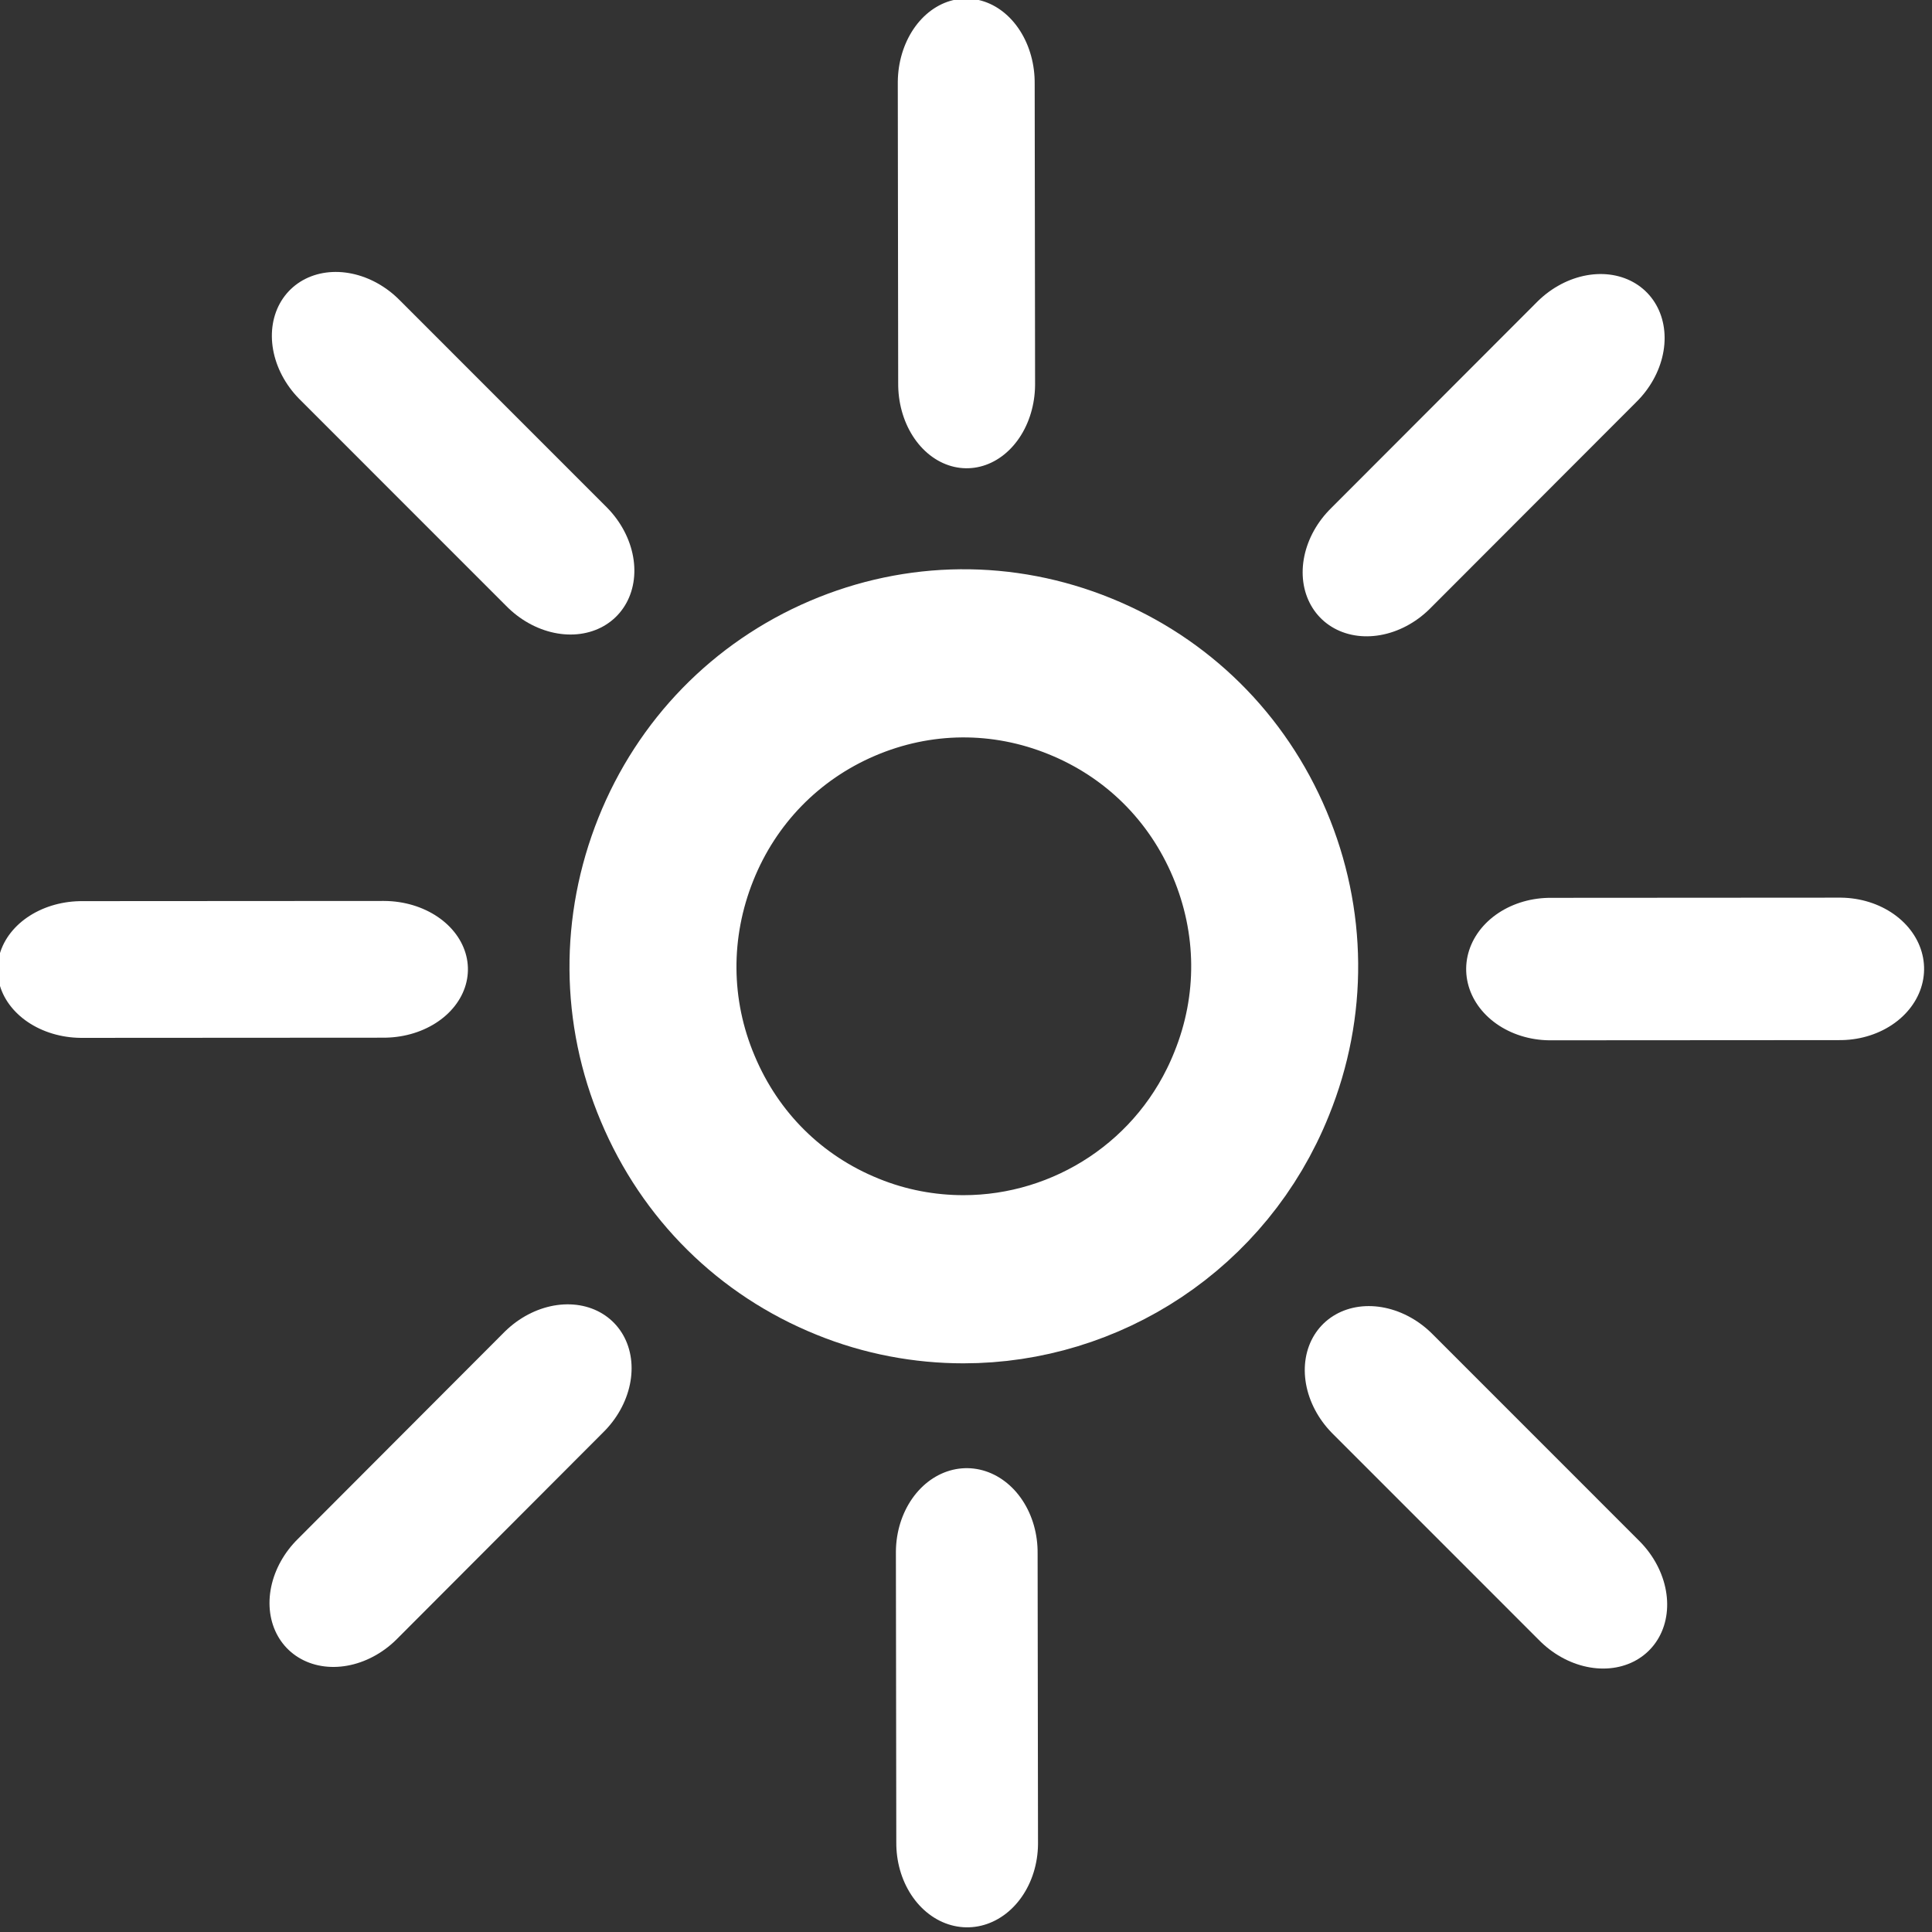 <?xml version="1.0" encoding="UTF-8" standalone="no"?>
<!DOCTYPE svg PUBLIC "-//W3C//DTD SVG 1.1//EN" "http://www.w3.org/Graphics/SVG/1.1/DTD/svg11.dtd">
<svg width="100%" height="100%" viewBox="0 0 160 160" version="1.1" xmlns="http://www.w3.org/2000/svg" xmlns:xlink="http://www.w3.org/1999/xlink" xml:space="preserve" xmlns:serif="http://www.serif.com/" style="fill-rule:evenodd;clip-rule:evenodd;stroke-linejoin:round;stroke-miterlimit:2;">
    <rect x="0" y="0" width="160" height="160" fill="#333333" stroke="none"/>
    <g transform="matrix(1,0,0,1,-926.631,-83.216)">
        <g transform="matrix(3.951,0,0,3.979,-23418.5,-3807.23)">
            <path d="M6181.96,1004.37C6181.15,1004.37 6180.32,1004.22 6179.53,1003.9C6177.91,1003.25 6176.65,1002.01 6175.97,1000.4C6175.29,998.803 6175.28,997.033 6175.93,995.42C6176.58,993.807 6177.82,992.544 6179.42,991.864C6181.02,991.184 6182.79,991.169 6184.4,991.82C6186.02,992.472 6187.28,993.712 6187.96,995.314C6188.64,996.915 6188.66,998.685 6188,1000.3C6186.98,1002.83 6184.54,1004.37 6181.96,1004.37Z" style="fill:none;stroke:white;stroke-width:3.5px;"/>
        </g>
        <g transform="matrix(1.474,-0.894,1.056,1.247,173.02,-204.685)">
            <path d="M255.59,478.47L266.344,486.168" style="fill:none;stroke:white;stroke-width:7.69px;stroke-linecap:round;stroke-miterlimit:1.5;"/>
        </g>
        <g transform="matrix(1.537,-0.894,1.101,1.247,13.764,-204.649)">
            <path d="M255.59,478.47L266.344,486.168" style="fill:none;stroke:white;stroke-width:7.38px;stroke-linecap:round;stroke-miterlimit:1.5;"/>
        </g>
        <g transform="matrix(-0.895,-1.533,1.246,-1.1,639.263,1033.16)">
            <path d="M255.59,478.47L266.344,486.168" style="fill:none;stroke:white;stroke-width:7.39px;stroke-linecap:round;stroke-miterlimit:1.5;"/>
        </g>
        <g transform="matrix(-0.895,-1.48,1.246,-1.062,639.306,1122.27)">
            <path d="M255.59,478.47L266.344,486.168" style="fill:none;stroke:white;stroke-width:7.65px;stroke-linecap:round;stroke-miterlimit:1.5;"/>
        </g>
        <g transform="matrix(0.421,-1.685,1.636,0.127,150.558,499.386)">
            <path d="M255.59,478.47L266.344,486.168" style="fill:none;stroke:white;stroke-width:7.61px;stroke-linecap:round;stroke-miterlimit:1.5;"/>
        </g>
        <g transform="matrix(0.422,-1.687,1.637,0.126,64.259,585.729)">
            <path d="M255.59,478.47L266.344,486.168" style="fill:none;stroke:white;stroke-width:7.6px;stroke-linecap:round;stroke-miterlimit:1.5;"/>
        </g>
        <g transform="matrix(1.686,0.423,-0.128,1.637,671.439,-693.556)">
            <path d="M255.59,478.47L266.344,486.168" style="fill:none;stroke:white;stroke-width:7.61px;stroke-linecap:round;stroke-miterlimit:1.5;"/>
        </g>
        <g transform="matrix(1.687,0.424,-0.127,1.638,585.159,-779.938)">
            <path d="M255.59,478.47L266.344,486.168" style="fill:none;stroke:white;stroke-width:7.6px;stroke-linecap:round;stroke-miterlimit:1.5;"/>
        </g>
    </g>
</svg>
